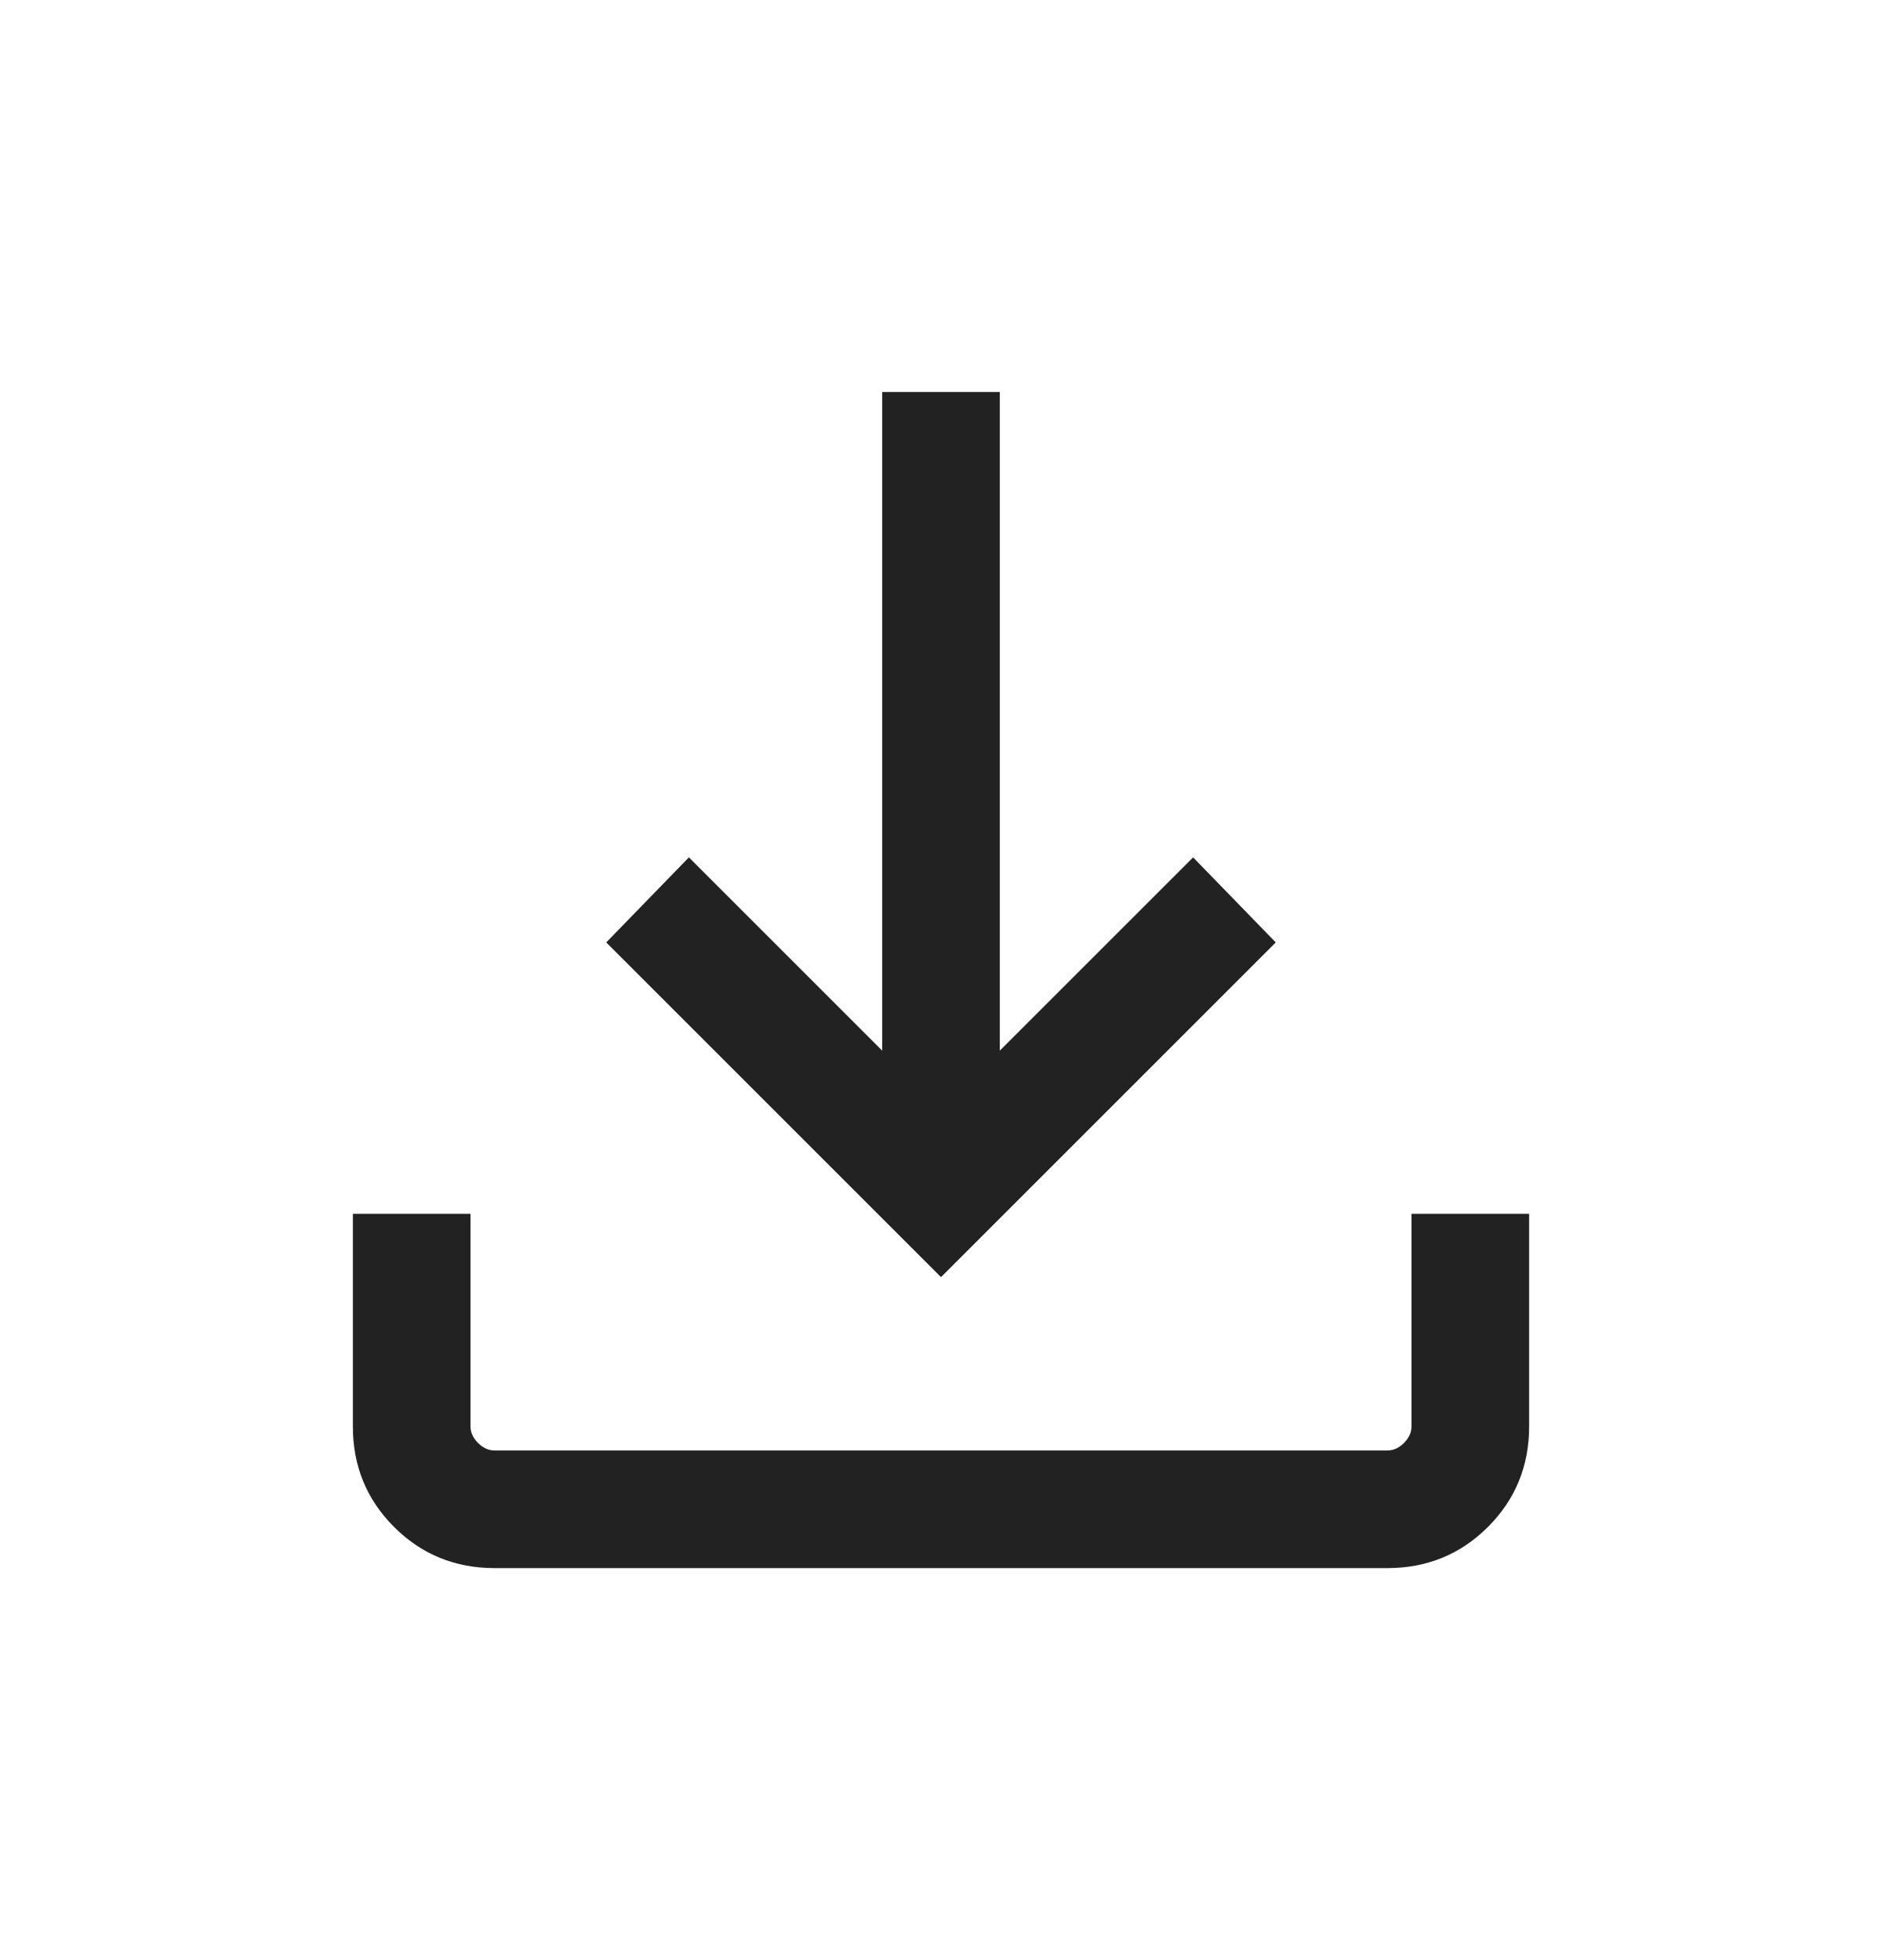 <svg width="24" height="25" viewBox="0 0 24 25" fill="none" xmlns="http://www.w3.org/2000/svg">
<mask id="mask0_4918_2971395" style="mask-type:alpha" maskUnits="userSpaceOnUse" x="0" y="0" width="24" height="25">
<rect y="0.5" width="24" height="24" fill="#D9D9D9"/>
</mask>
<g mask="url(#mask0_4918_2971395)">
<path d="M12 16.289L7.731 12.02L8.785 10.935L11.25 13.4V5H12.75V13.4L15.215 10.935L16.269 12.02L12 16.289ZM6.308 20C5.803 20 5.375 19.825 5.025 19.475C4.675 19.125 4.5 18.698 4.5 18.193V15.481H6V18.193C6 18.27 6.032 18.34 6.096 18.404C6.16 18.468 6.231 18.5 6.308 18.5H17.692C17.769 18.5 17.84 18.468 17.904 18.404C17.968 18.34 18 18.27 18 18.193V15.481H19.5V18.193C19.5 18.698 19.325 19.125 18.975 19.475C18.625 19.825 18.197 20 17.692 20H6.308Z" fill="#222222"/>
</g>
</svg>
